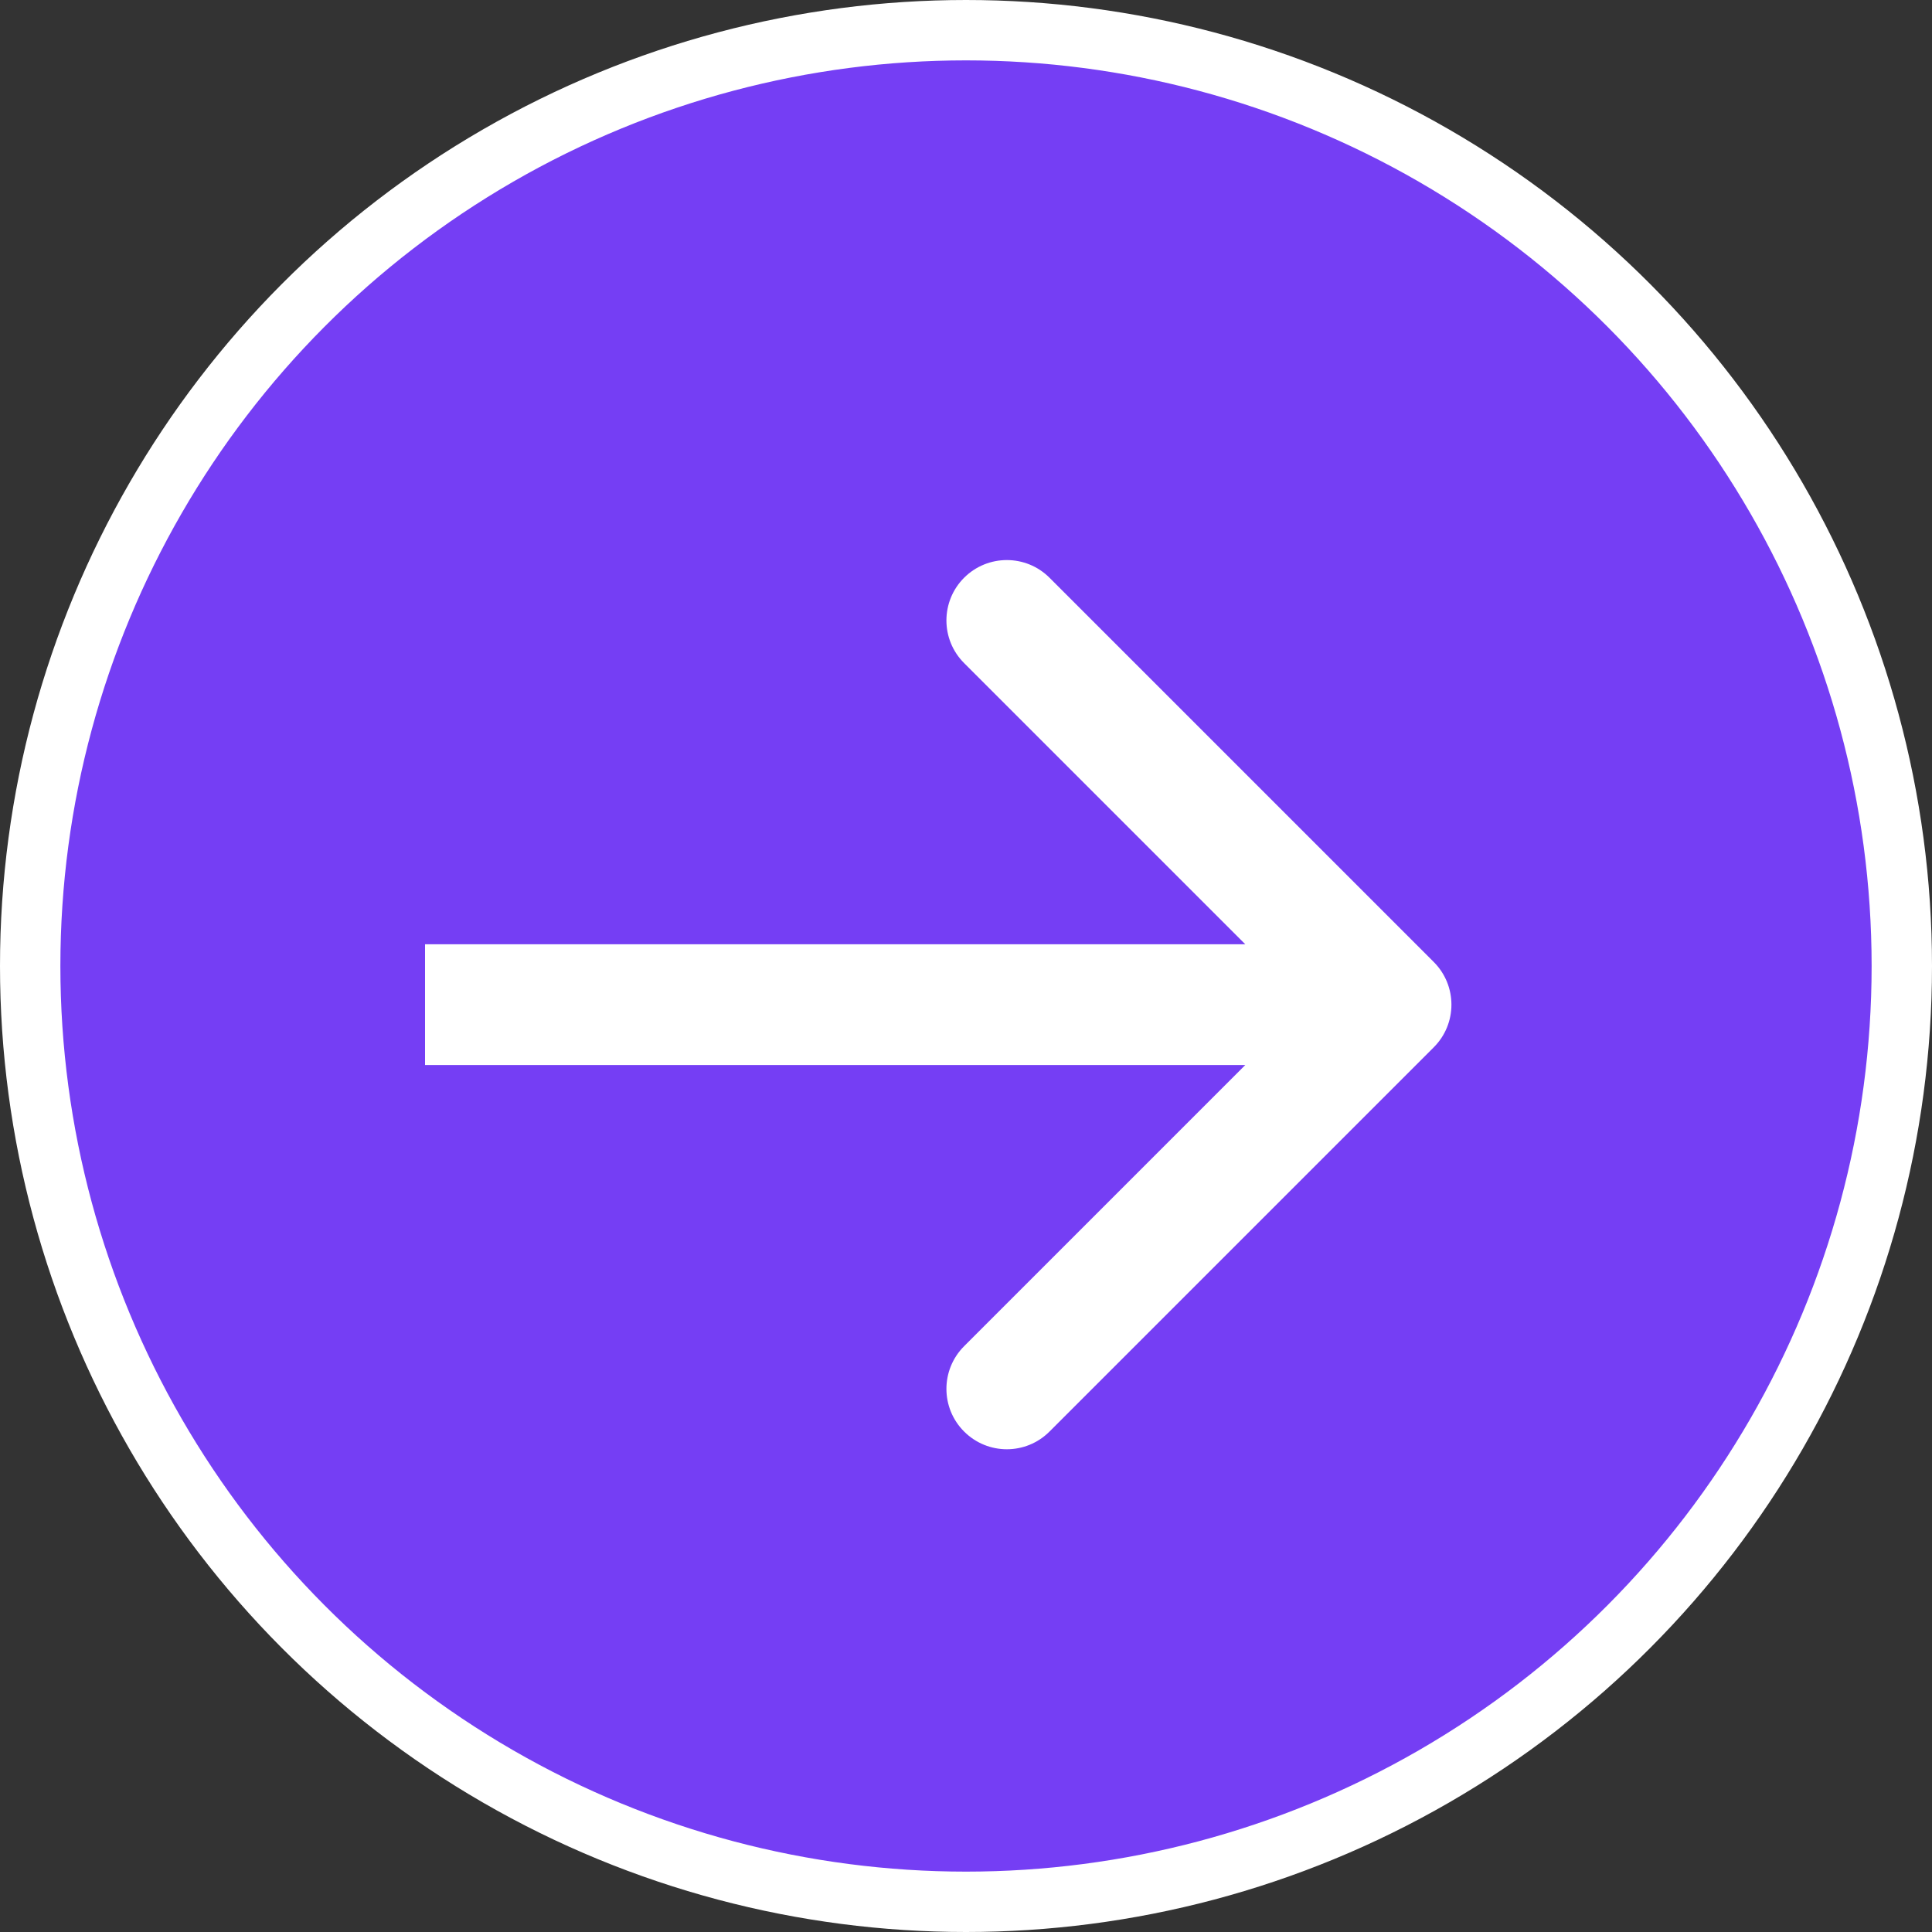 <svg width="32" height="32" viewBox="0 0 32 32" fill="none" xmlns="http://www.w3.org/2000/svg">
<rect x="0" y="0" width="32" height="32" fill="#333333" stroke="none"/>
<circle cx="16" cy="16" r="15.5" fill="#753EF4" stroke="white"/>
<path d="M23.747 17.347C24.138 16.957 24.138 16.324 23.747 15.933L17.383 9.569C16.993 9.179 16.36 9.179 15.969 9.569C15.578 9.96 15.578 10.593 15.969 10.983L21.626 16.64L15.969 22.297C15.578 22.688 15.578 23.321 15.969 23.711C16.36 24.102 16.993 24.102 17.383 23.711L23.747 17.347ZM7.04 16.64V17.64H23.04V16.64V15.64H7.04V16.64Z" fill="white"/>
</svg>
